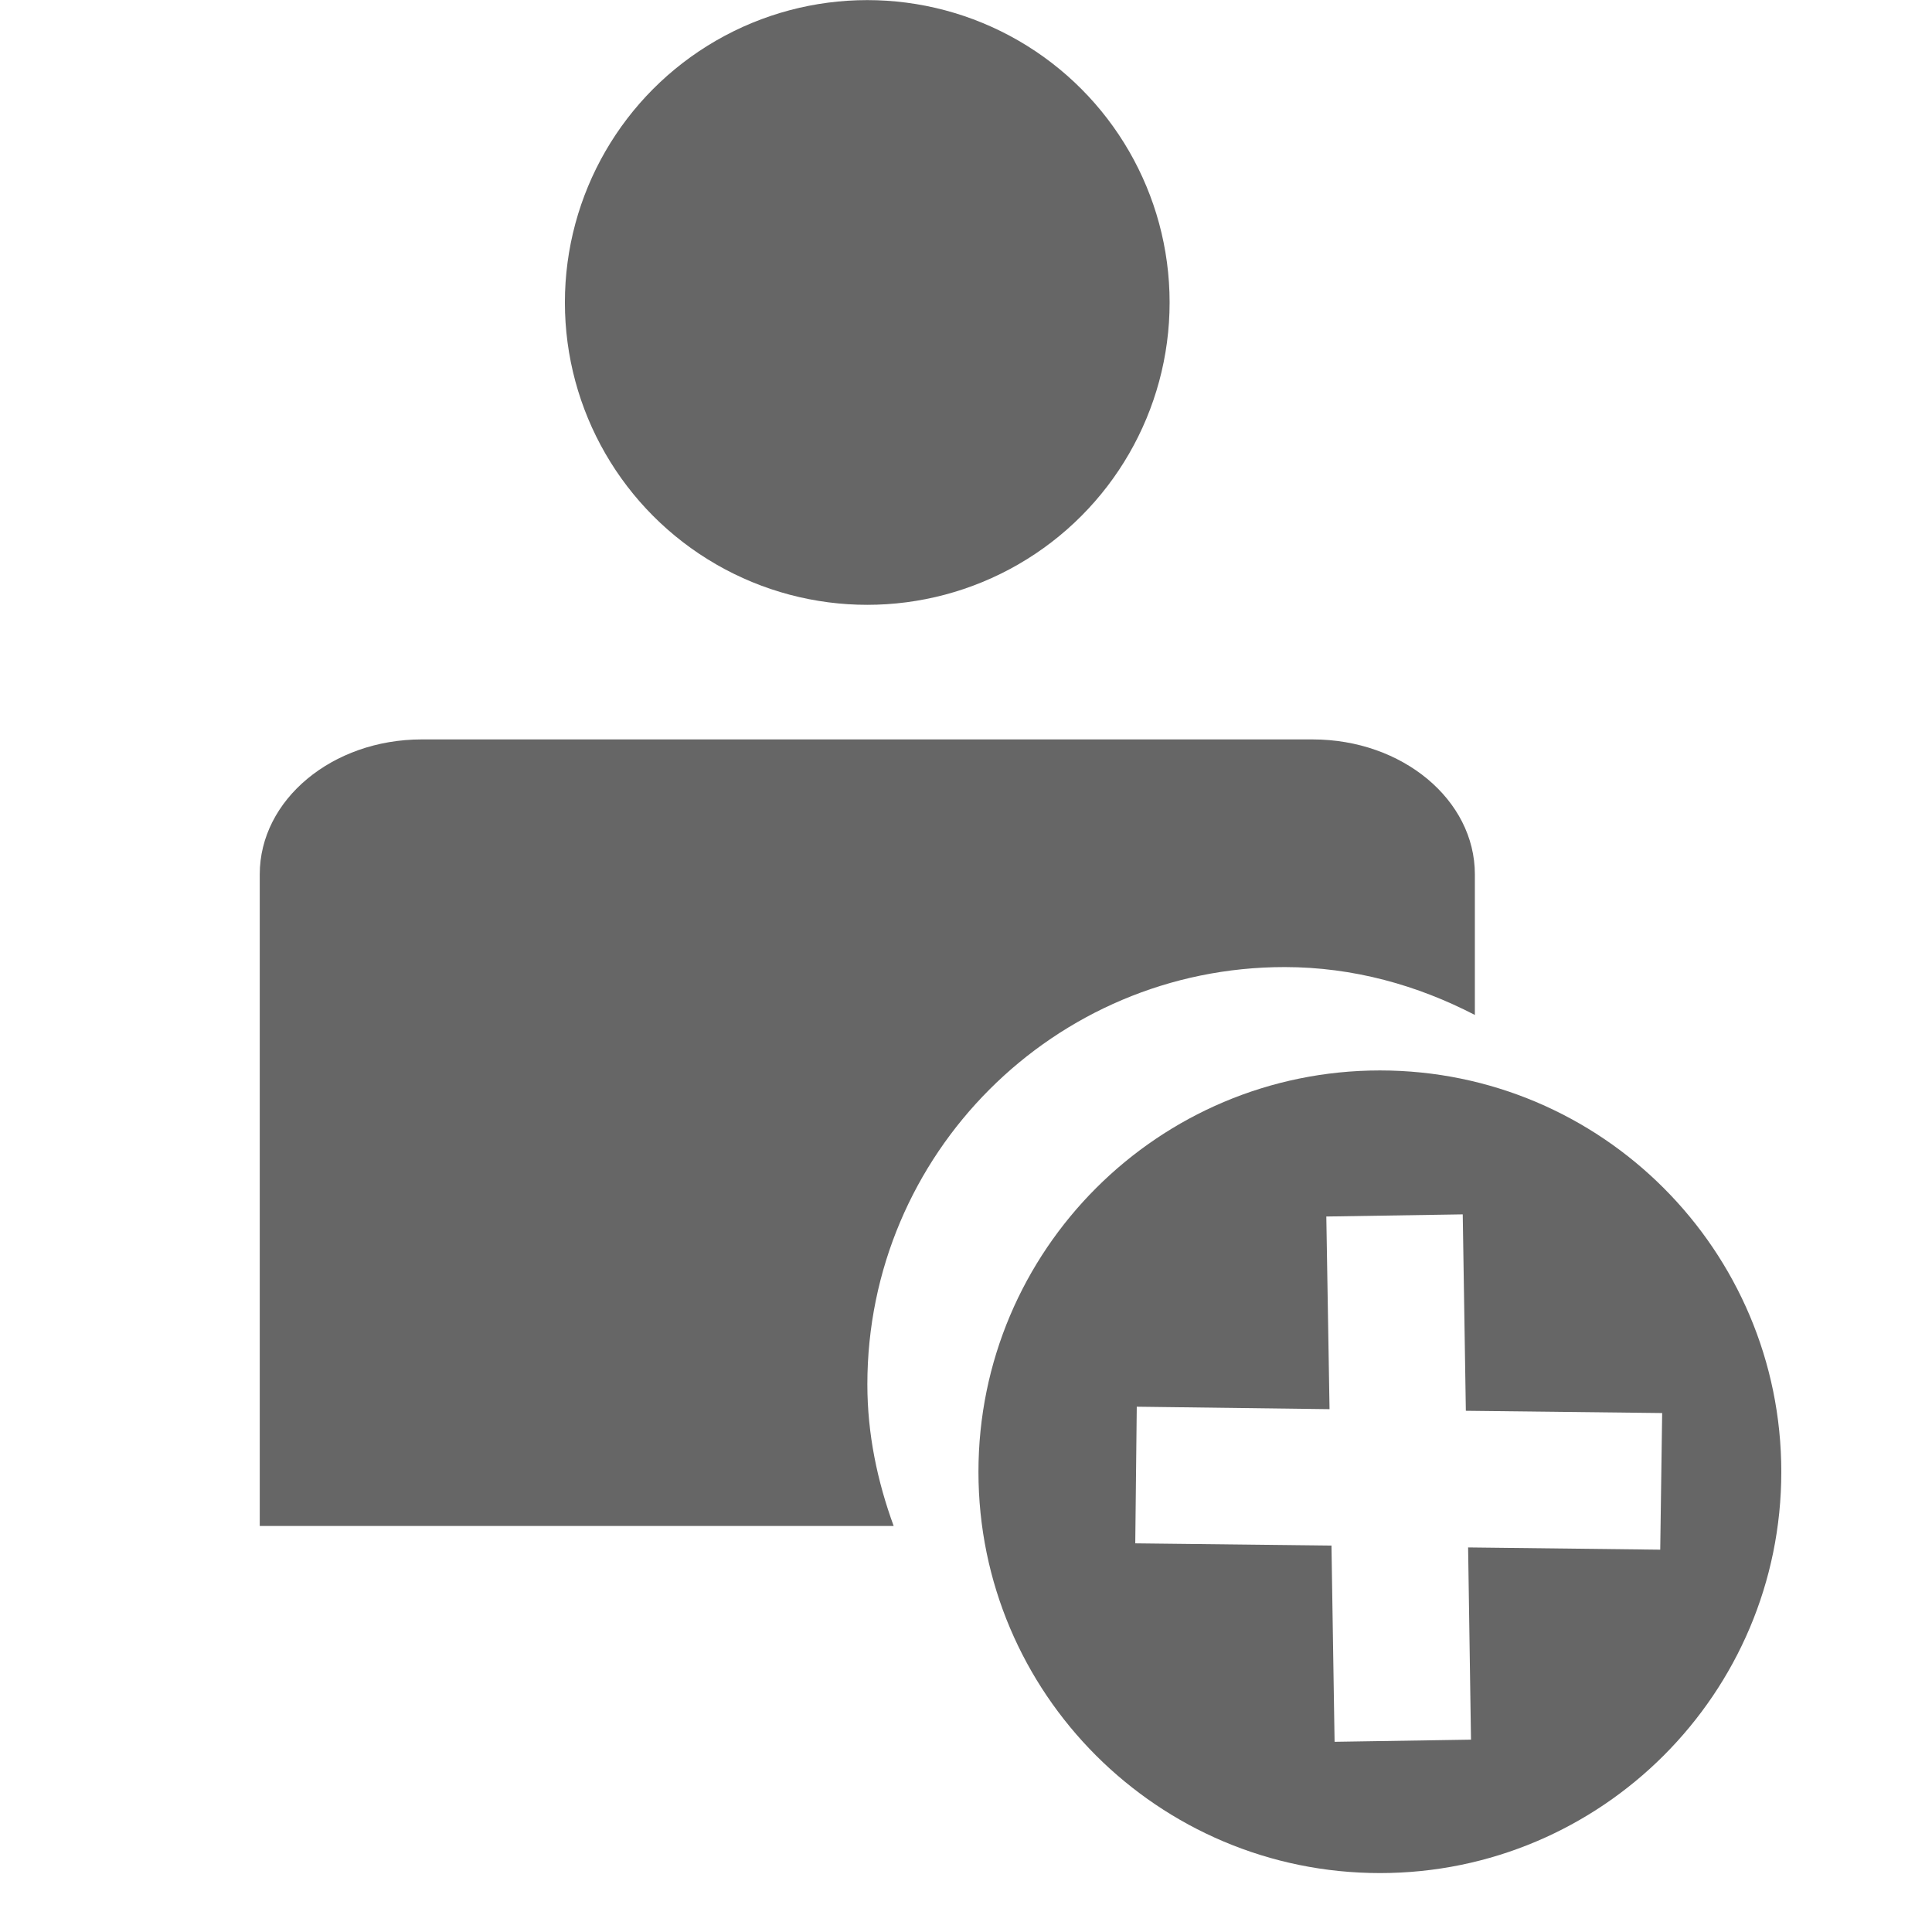 <?xml version="1.0" encoding="utf-8"?>
<!-- Generator: Adobe Illustrator 16.0.0, SVG Export Plug-In . SVG Version: 6.00 Build 0)  -->
<!DOCTYPE svg PUBLIC "-//W3C//DTD SVG 1.1//EN" "http://www.w3.org/Graphics/SVG/1.1/DTD/svg11.dtd">
<svg version="1.1" id="Layer_1" xmlns="http://www.w3.org/2000/svg" xmlns:xlink="http://www.w3.org/1999/xlink" x="0px" y="0px"
	 width="18px" height="18px" viewBox="0 0 18 18" enable-background="new 0 0 18 18" xml:space="preserve">
<circle fill="#666666" cx="8.08" cy="2.818" r="2.817"/>
<path fill="#666666" d="M8.081,12.898c0-2.146,1.741-3.888,3.887-3.888c0.643,0,1.24,0.17,1.773,0.446V8.146
	c0-0.695-0.677-1.257-1.511-1.257H3.929c-0.833,0-1.509,0.562-1.509,1.257v3.534v0.234v2.303h5.906
	C8.175,13.803,8.081,13.363,8.081,12.898z"/>
<path fill="#666666" d="M12.857,9.973c-2.064,0-3.741,1.675-3.741,3.74s1.676,3.738,3.741,3.738c2.063,0,3.739-1.674,3.739-3.738
	S14.921,9.973,12.857,9.973z M15.468,14.438l-1.79-0.021l0.027,1.791l-1.271,0.02l-0.029-1.828l-1.828-0.021l0.014-1.273
	l1.796,0.023l-0.03-1.795l1.271-0.02l0.029,1.83l1.829,0.021L15.468,14.438z"/>
</svg>
